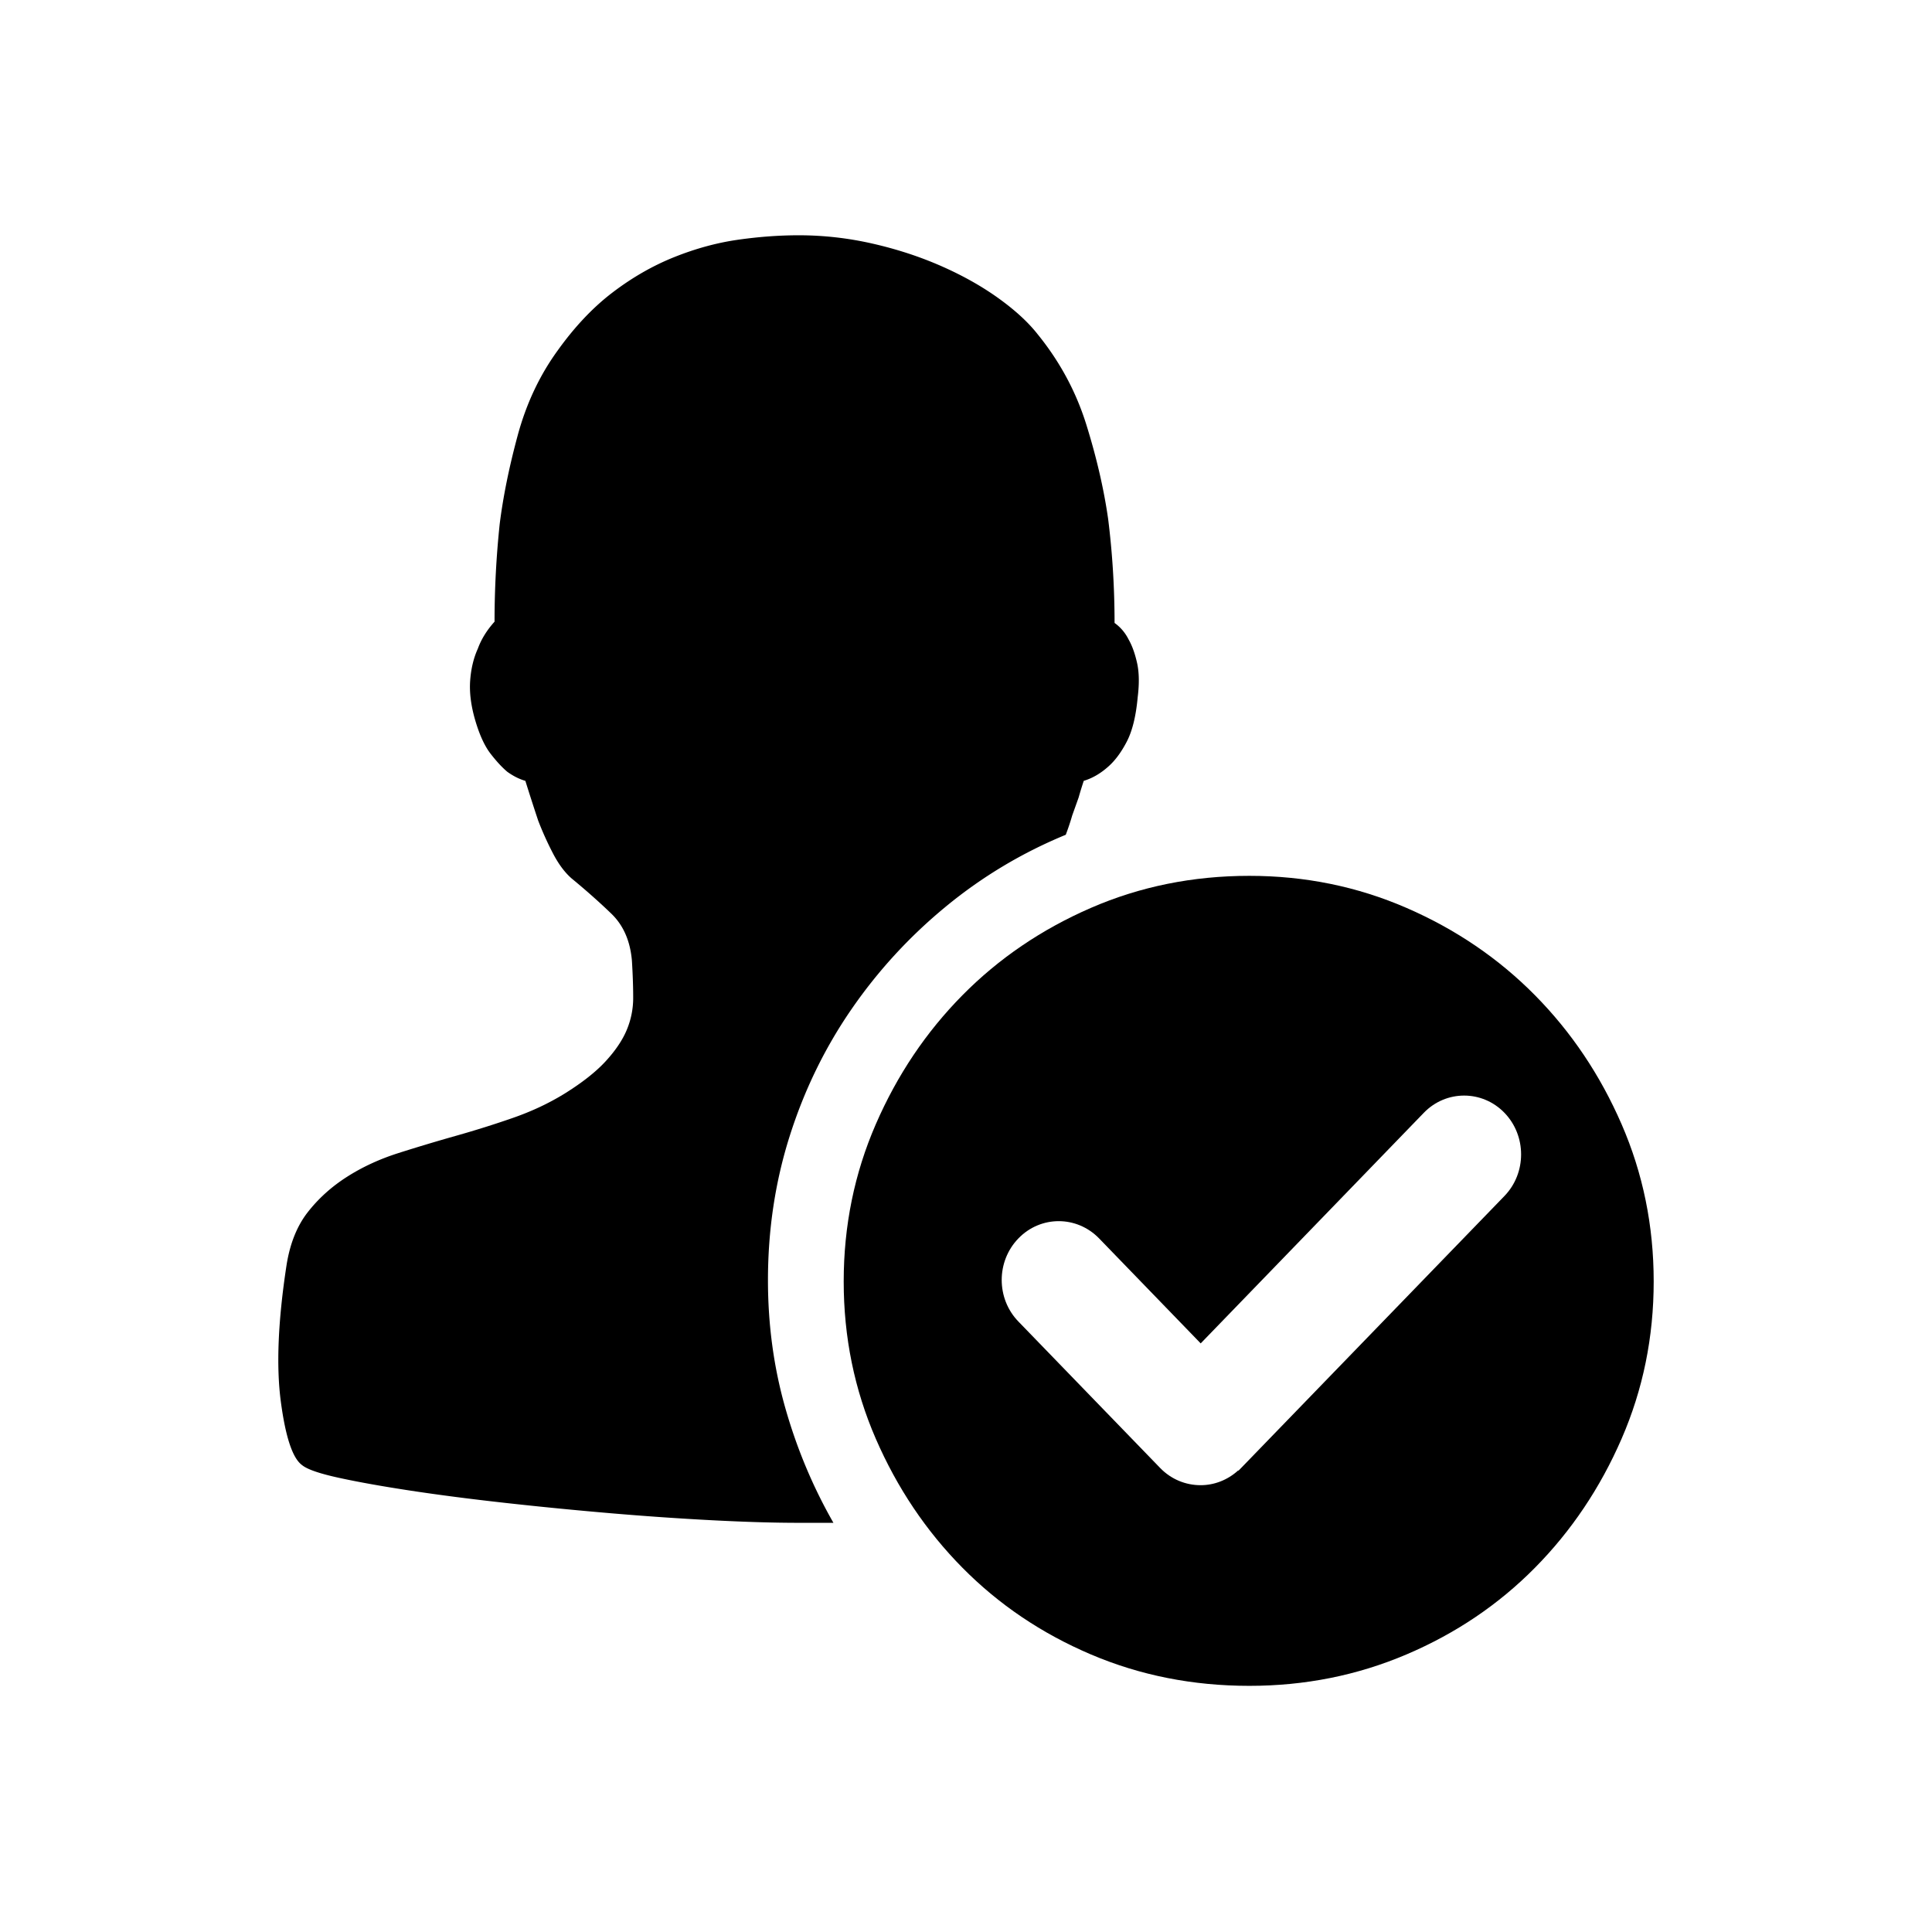 <svg class="icon" viewBox="0 0 1024 1024" xmlns="http://www.w3.org/2000/svg" width="200" height="200"><defs><style/></defs><path d="M564.88 442.445c-23.134 9.525-44.338 22.226-63.614 38.1-19.277 15.876-35.946 34.02-50.007 54.43-14.062 20.412-24.948 42.75-32.657 67.017-7.71 24.266-11.566 49.78-11.566 76.542 0 23.586 3.062 46.152 9.186 67.697s14.628 41.843 25.514 60.893h-18.37c-13.154 0-28.462-.454-45.925-1.361s-35.492-2.156-54.089-3.743a2191.397 2191.397 0 0 1-55.45-5.443c-18.37-2.041-35.04-4.195-50.007-6.464-14.968-2.269-27.669-4.536-38.101-6.804s-17.01-4.535-19.73-6.804c-4.99-3.628-8.731-14.855-11.226-33.679-2.495-18.824-1.474-42.977 3.062-72.46 1.814-11.34 5.556-20.637 11.225-27.894 5.67-7.258 12.587-13.495 20.752-18.71s17.236-9.413 27.216-12.588a978.297 978.297 0 0 1 30.617-9.185c10.433-2.949 20.524-6.124 30.277-9.526s18.71-7.598 26.875-12.588c9.525-5.897 16.895-11.68 22.111-17.35 5.216-5.67 8.958-11.226 11.227-16.669a43.769 43.769 0 0 0 3.402-17.01c0-5.896-.227-12.473-.679-19.73-.908-10.432-4.535-18.71-10.886-24.834-6.35-6.124-13.38-12.36-21.091-18.71-3.629-3.176-6.918-7.598-9.866-13.269a169.412 169.412 0 0 1-7.824-17.35 1184.35 1184.35 0 0 1-6.804-21.091c-3.175-.908-6.35-2.495-9.526-4.763-2.721-2.267-5.67-5.443-8.846-9.526s-5.897-9.979-8.164-17.688-3.174-14.741-2.721-21.092 1.812-12.02 4.081-17.01c1.815-4.989 4.764-9.751 8.846-14.288 0-17.235.908-34.472 2.722-51.708 1.814-14.515 4.99-30.163 9.526-46.945s11.566-31.75 21.091-44.905c9.072-12.7 18.824-23.02 29.257-30.957s21.318-14.175 32.656-18.71 22.565-7.597 33.68-9.186 21.886-2.38 32.317-2.38c13.155 0 26.195 1.474 39.121 4.422 12.927 2.948 25.06 6.917 36.4 11.906s21.432 10.659 30.276 17.01 15.762 12.7 20.752 19.05c11.793 14.514 20.41 30.503 25.853 47.966s9.298 34.132 11.566 50.007c2.269 18.143 3.402 36.513 3.402 55.11 3.176 2.268 5.67 5.217 7.485 8.845 1.814 3.176 3.289 7.258 4.423 12.247s1.247 11.112.34 18.37c-.908 9.978-2.836 17.803-5.784 23.472s-6.237 10.093-9.866 13.268c-4.082 3.629-8.391 6.124-12.928 7.485a212.929 212.929 0 0 0-2.722 8.845l-3.402 9.526c-.908 3.176-2.042 6.577-3.403 10.206l-.005.006z"/><path d="M859.48 595.87c-11.34-26.083-26.649-48.875-45.925-68.38-19.277-19.502-41.956-34.925-68.037-46.264-26.08-11.34-53.862-17.01-83.346-17.01-29.936 0-57.943 5.67-84.024 17.01-26.082 11.34-48.761 26.76-68.037 46.265-19.276 19.504-34.585 42.296-45.925 68.378-11.34 26.081-17.01 53.864-17.01 83.346s5.672 57.266 17.01 83.347c11.34 26.08 26.648 48.874 45.925 68.378 19.277 19.504 41.956 34.813 68.037 45.925 26.08 11.113 54.087 16.669 84.024 16.669 29.484 0 57.265-5.556 83.346-16.67s48.76-26.42 68.037-45.924c19.277-19.504 34.586-42.296 45.925-68.378 11.34-26.082 17.01-53.864 17.01-83.347s-5.67-57.264-17.01-83.346zm-62.096 38.04L657.84 778.043l-1.423 1.452-.17-.12c-5.69 5.143-12.743 7.805-19.911 7.805-7.794 0-15.53-3.025-21.447-9.137L539.8 700.47c-11.833-12.162-11.833-31.948 0-44.11 11.774-12.162 30.889-12.162 42.721 0l53.872 55.668L754.661 589.8c11.775-12.162 30.947-12.162 42.722 0 11.776 12.16 11.776 31.948 0 44.11z"/></svg>